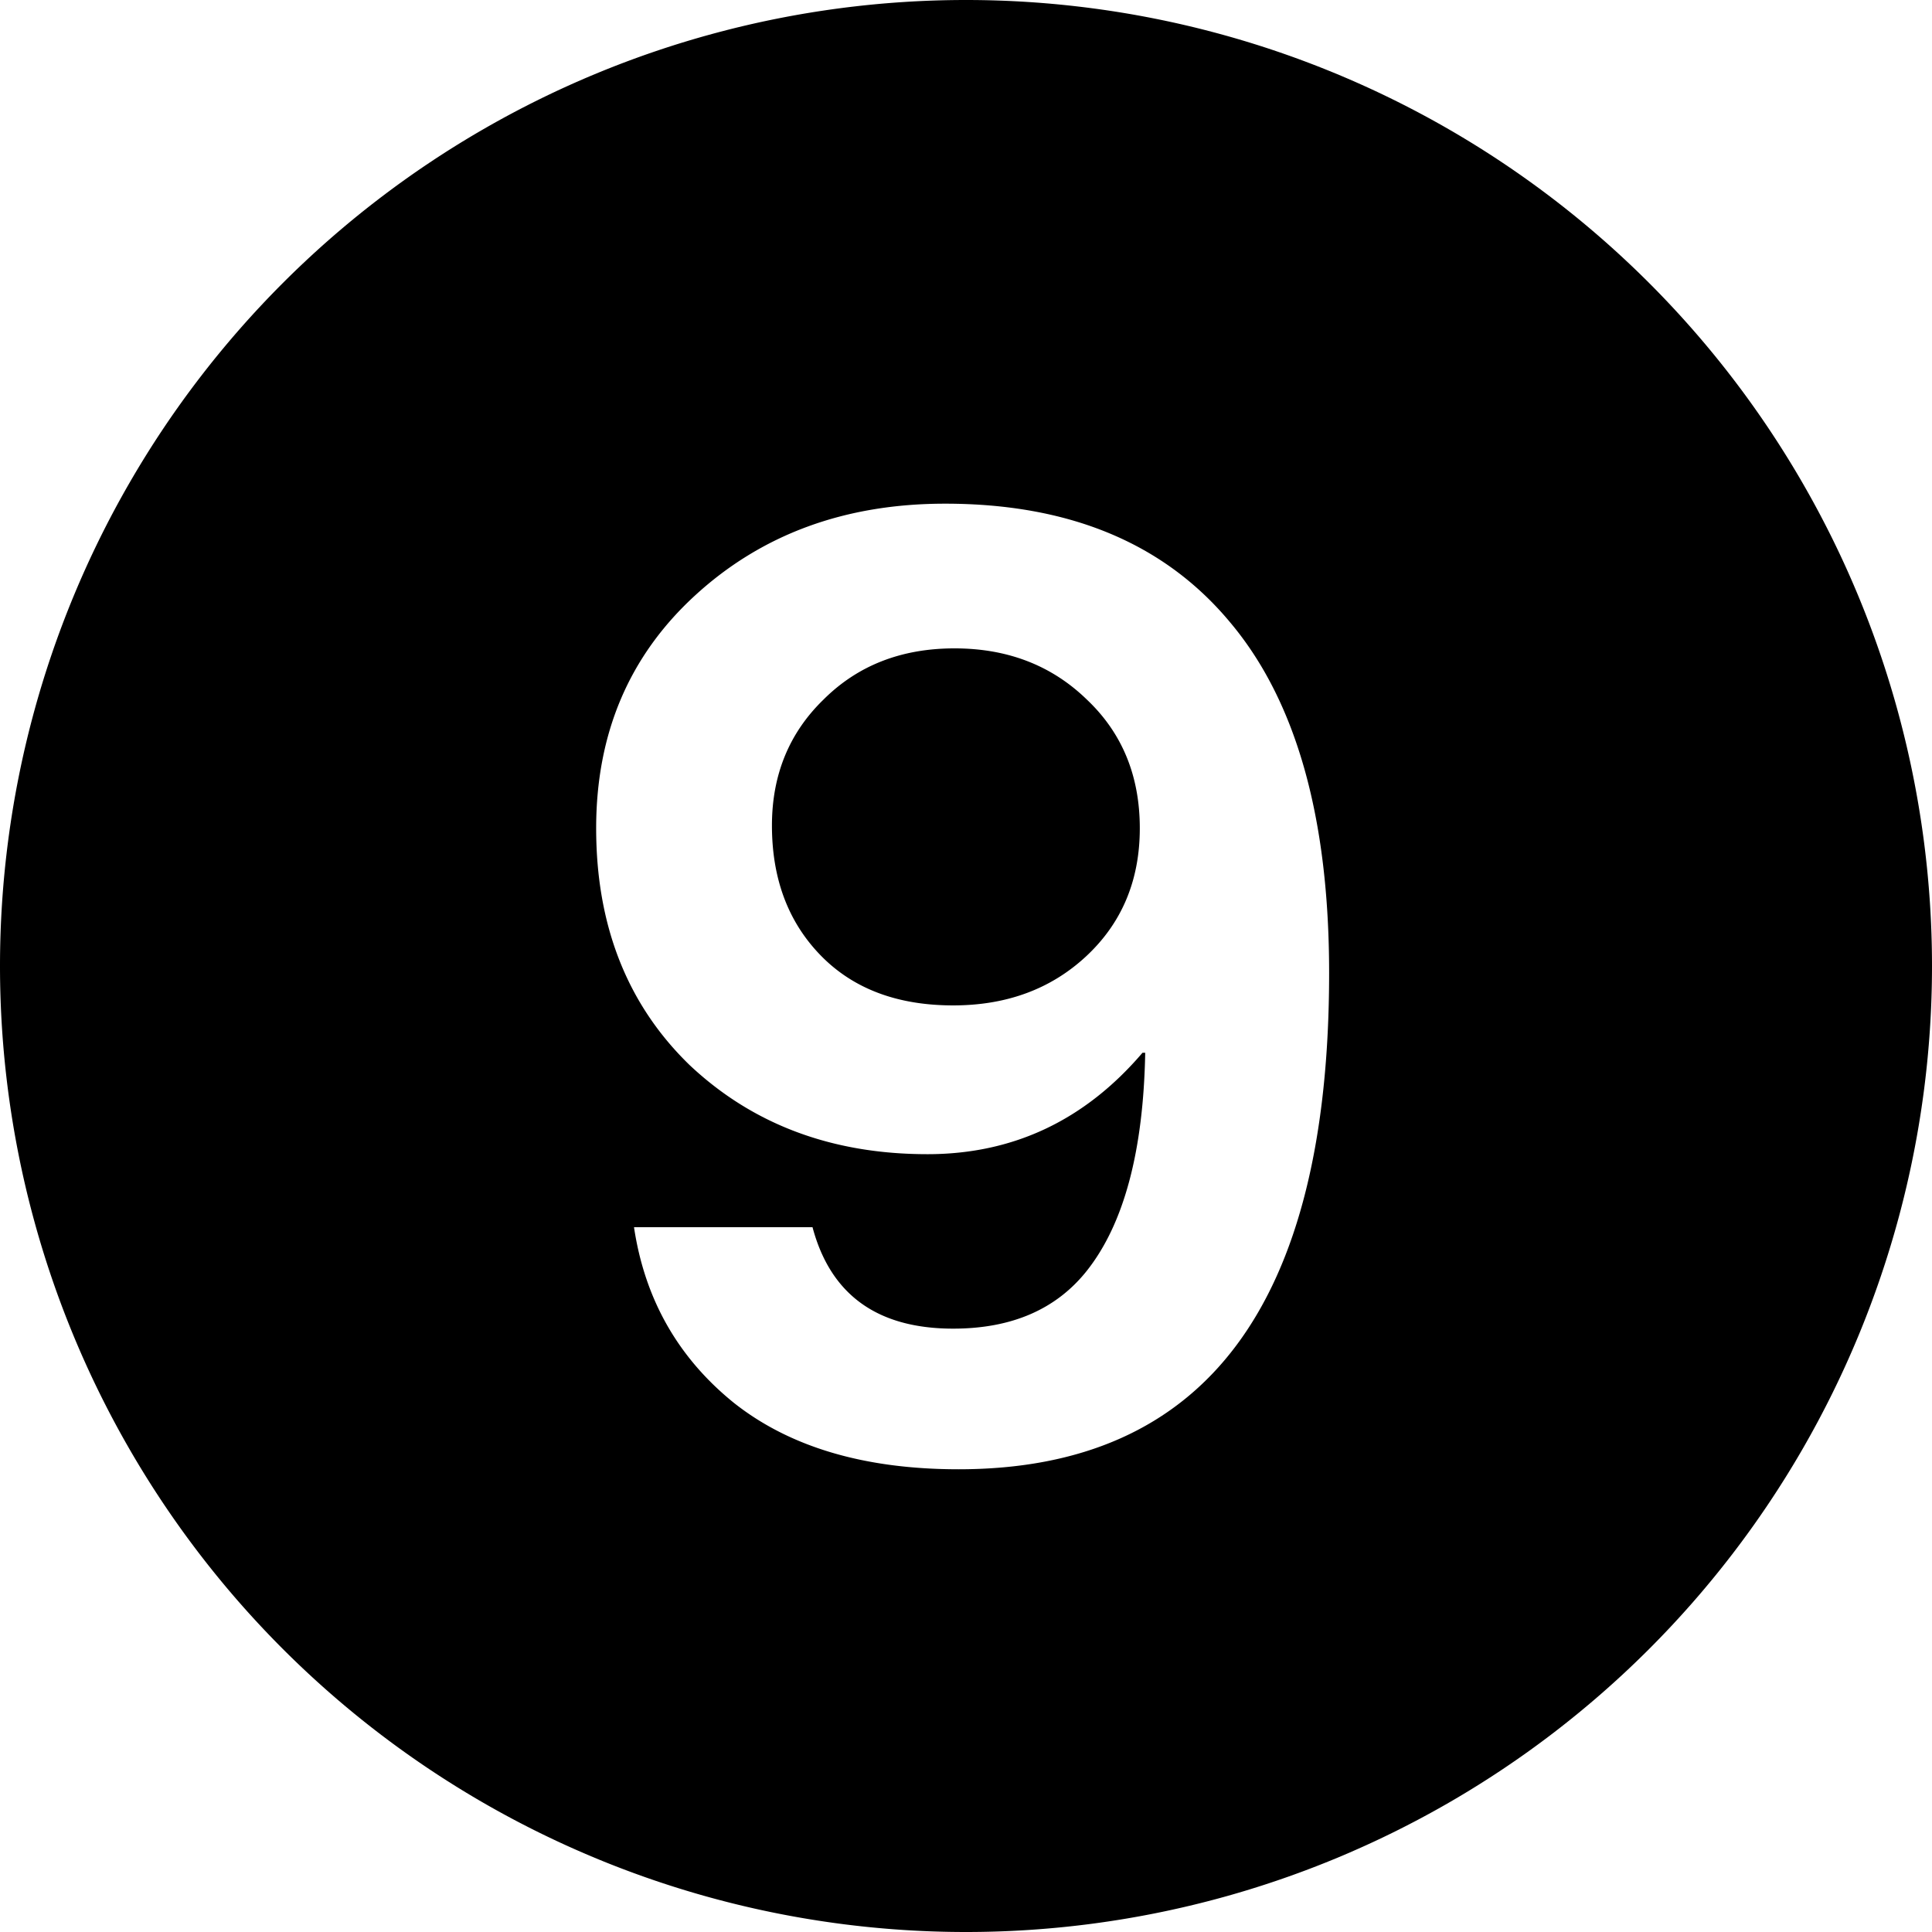 <?xml version="1.0" encoding="UTF-8" standalone="no"?>
<svg width="144" height="144" viewBox="0 0 144 144" version="1.1" xmlns="http://www.w3.org/2000/svg" xmlns:svg="http://www.w3.org/2000/svg">
	<g style="fill:currentcolor">
		<path d="M 72,0 A 72,72 0 0 0 0,72 72,72 0 0 0 72,144 72,72 0 0 0 144,72 72,72 0 0 0 72,0 Z m -1.562,37.541 c 9.274,0 16.364,2.957 21.27,8.871 4.906,5.846 7.357,14.547 7.357,26.105 0,24.662 -9.206,36.994 -27.619,36.994 -6.989,0 -12.566,-1.647 -16.732,-4.939 -4.166,-3.36 -6.653,-7.728 -7.459,-13.104 h 13.305 c 1.344,5.04 4.84,7.561 10.484,7.561 4.368,0 7.694,-1.444 9.979,-4.334 2.755,-3.494 4.2,-8.906 4.334,-16.23 h -0.201 c -4.301,5.04 -9.643,7.561 -16.027,7.561 -7.123,0 -13.036,-2.217 -17.74,-6.652 -4.637,-4.502 -6.955,-10.383 -6.955,-17.641 0,-7.056 2.452,-12.835 7.357,-17.338 4.973,-4.57 11.189,-6.854 18.648,-6.854 z m 0.705,10.785 c -3.965,0 -7.224,1.276 -9.777,3.83 -2.554,2.486 -3.83,5.612 -3.83,9.375 0,3.965 1.21,7.189 3.629,9.676 2.419,2.486 5.713,3.73 9.879,3.73 3.965,0 7.256,-1.21 9.877,-3.629 2.688,-2.486 4.033,-5.679 4.033,-9.576 0,-3.898 -1.311,-7.09 -3.932,-9.576 -2.621,-2.554 -5.914,-3.83 -9.879,-3.83 z" />
	</g>
</svg>
